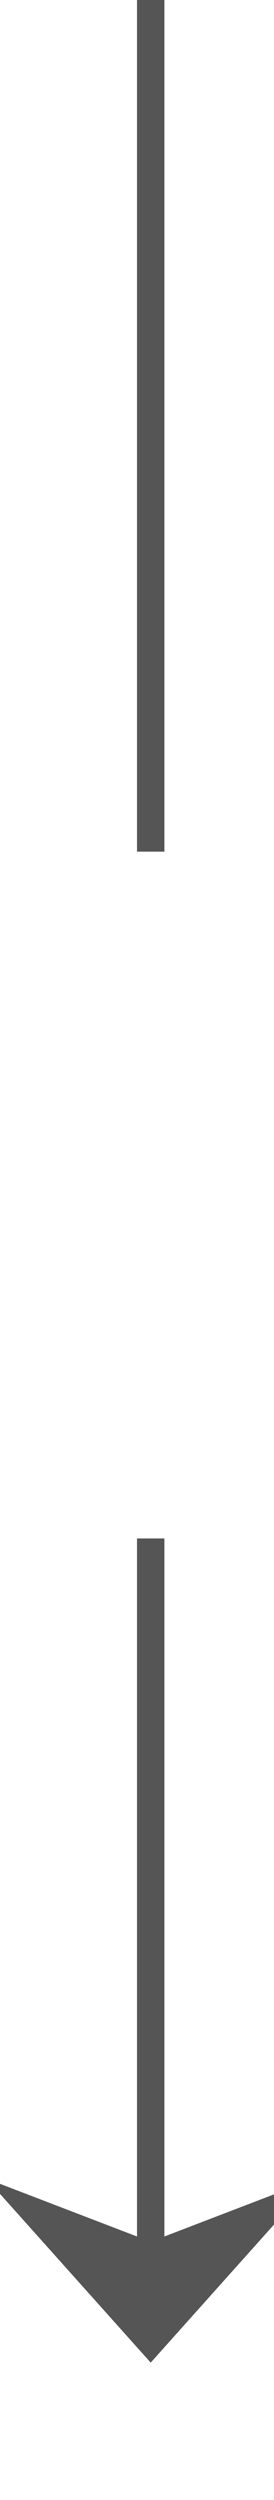 ﻿<?xml version="1.0" encoding="utf-8"?>
<svg version="1.1" xmlns:xlink="http://www.w3.org/1999/xlink" width="10px" height="91px" preserveAspectRatio="xMidYMin meet" viewBox="1063 361  8 91" xmlns="http://www.w3.org/2000/svg">
  <defs>
    <mask fill="white" id="clip320">
      <path d="M 1050.5 392  L 1083.5 392  L 1083.5 417  L 1050.5 417  Z M 1050.5 361  L 1083.5 361  L 1083.5 463  L 1050.5 463  Z " fill-rule="evenodd" />
    </mask>
  </defs>
  <path d="M 1067.5 392  L 1067.5 361  M 1067.5 417  L 1067.5 446  " stroke-width="1" stroke="#555555" fill="none" />
  <path d="M 1061.5 440.3  L 1067.5 447  L 1073.5 440.3  L 1067.5 442.6  L 1061.5 440.3  Z " fill-rule="nonzero" fill="#555555" stroke="none" mask="url(#clip320)" />
</svg>